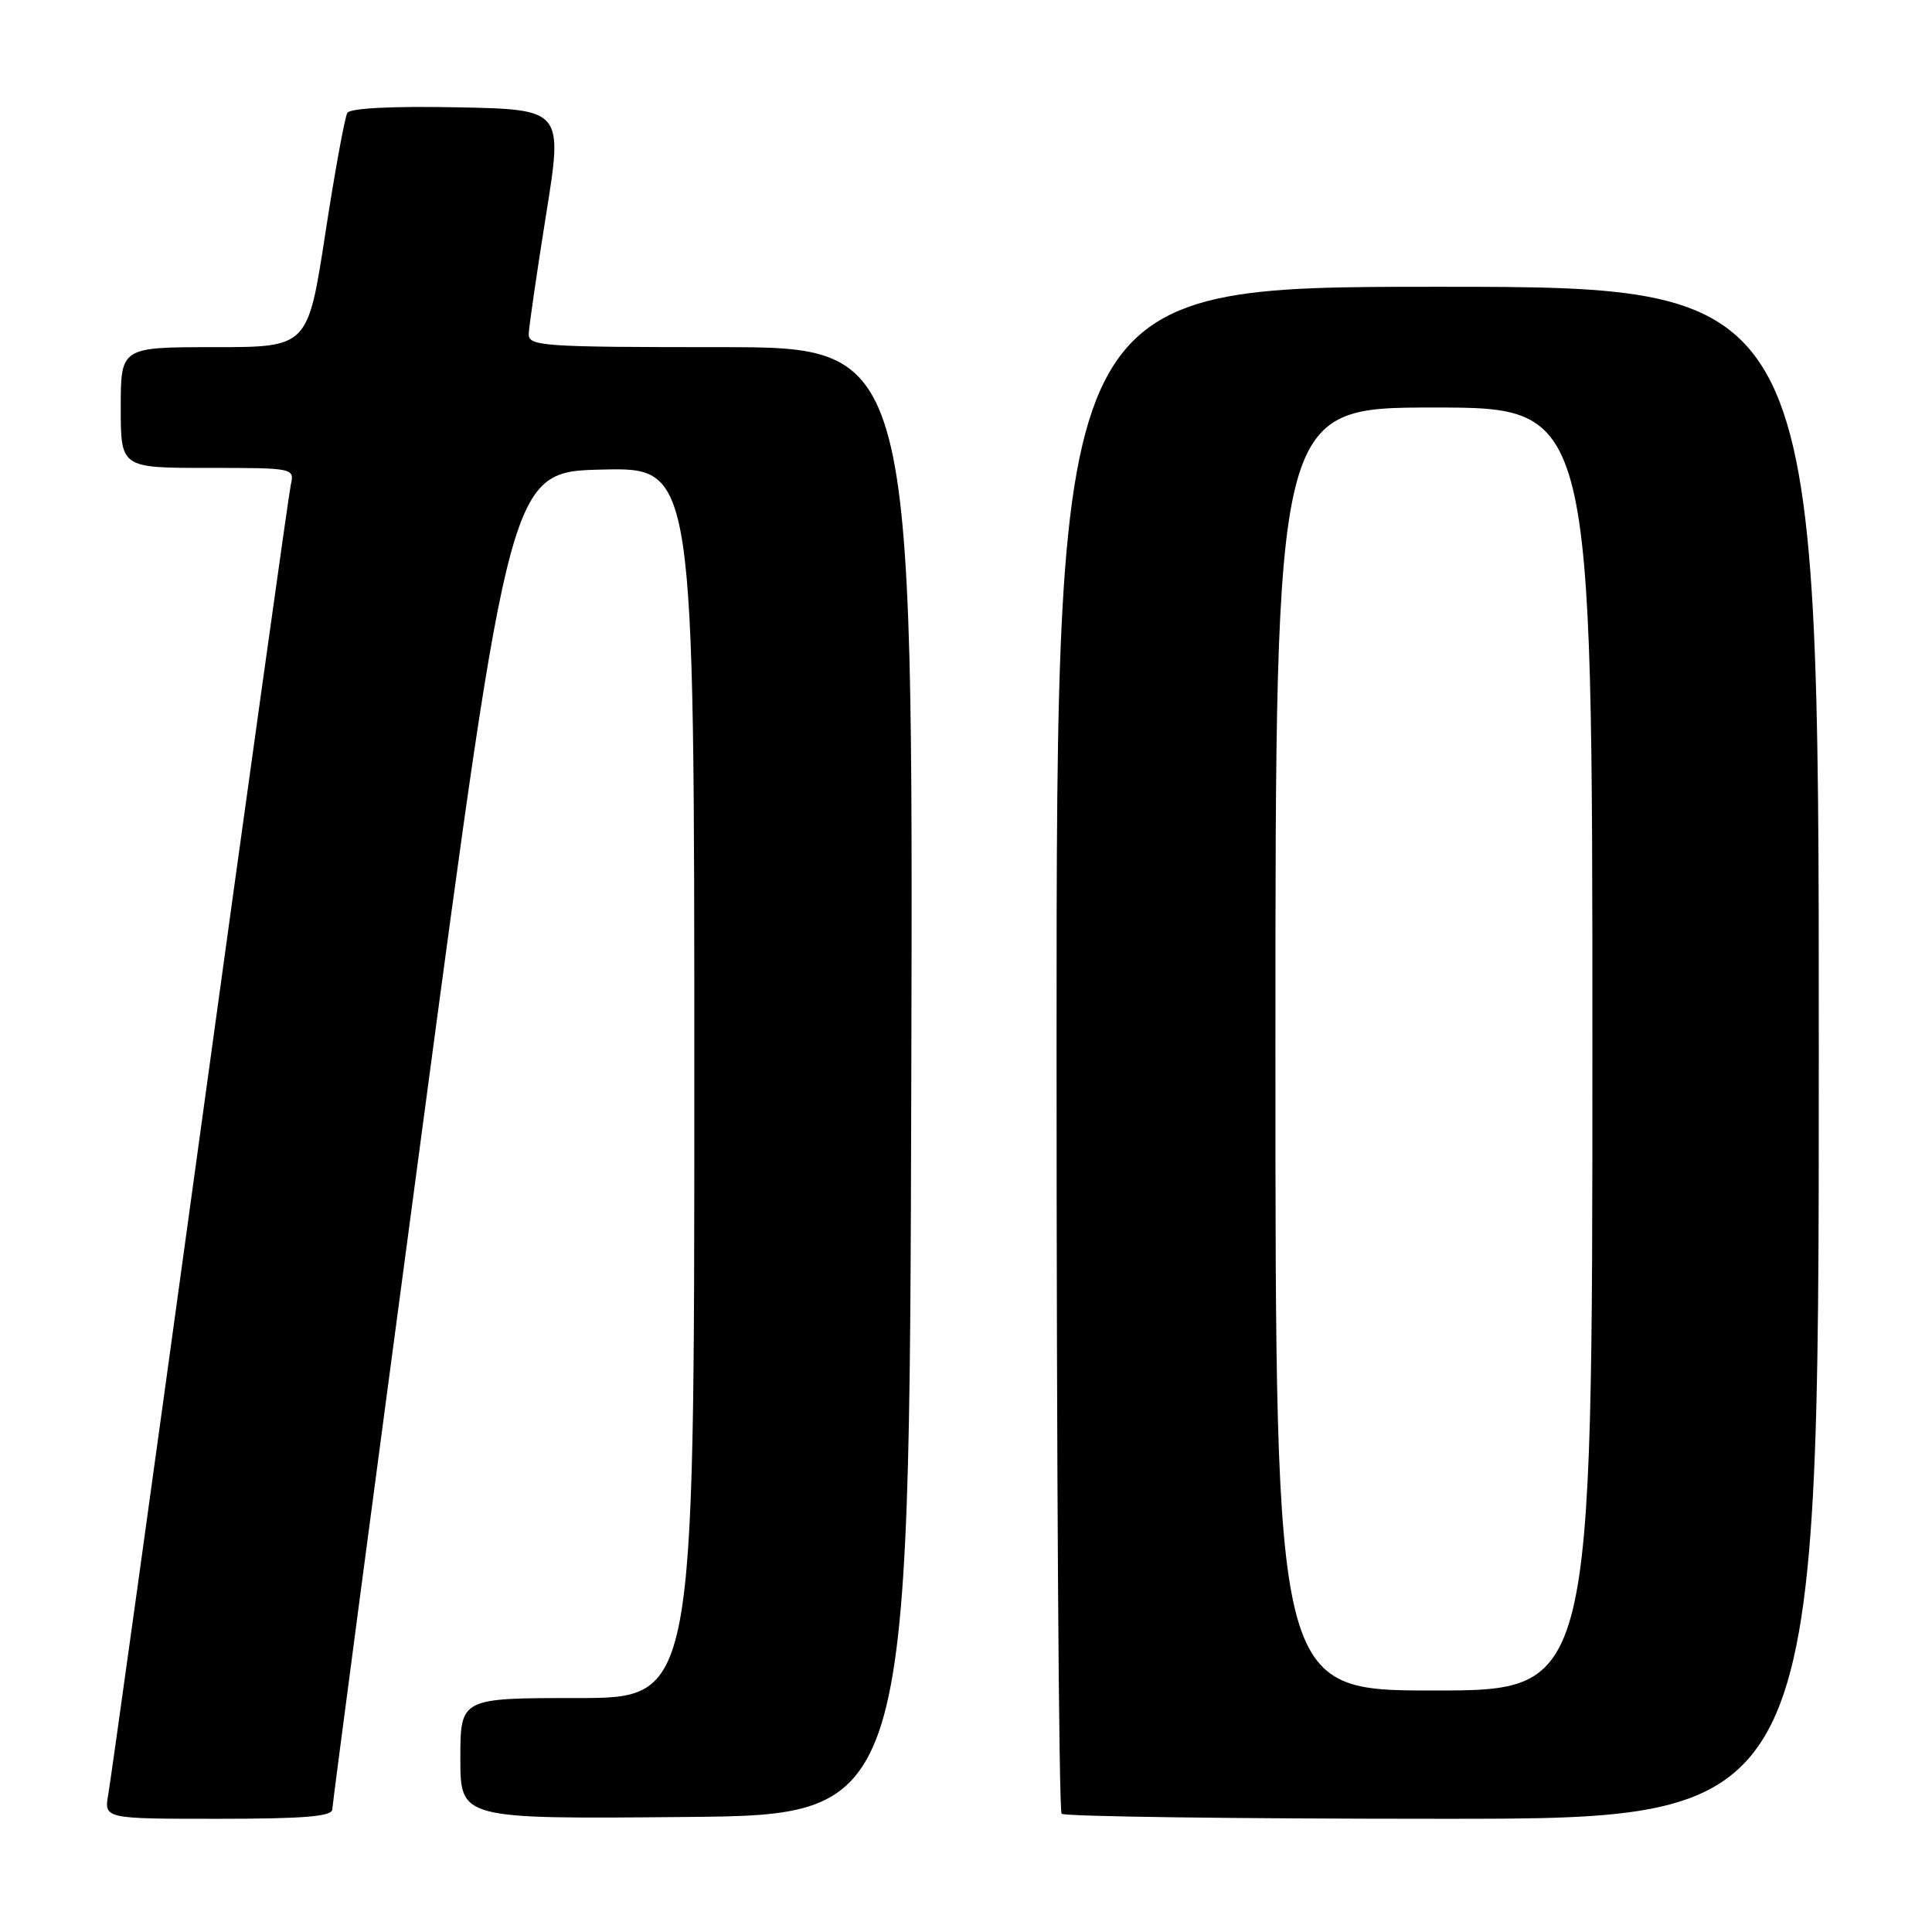 <?xml version="1.0" encoding="UTF-8" standalone="no"?>
<!DOCTYPE svg PUBLIC "-//W3C//DTD SVG 1.1//EN" "http://www.w3.org/Graphics/SVG/1.1/DTD/svg11.dtd" >
<svg xmlns="http://www.w3.org/2000/svg" xmlns:xlink="http://www.w3.org/1999/xlink" version="1.1" viewBox="0 0 256 256">
 <g >
 <path fill="currentColor"
d=" M 44.03 239.75 C 44.05 239.06 49.36 198.90 55.83 150.50 C 67.59 62.50 67.59 62.50 79.79 62.22 C 92.00 61.94 92.00 61.94 92.00 143.47 C 92.00 225.00 92.00 225.00 76.50 225.00 C 61.00 225.00 61.00 225.00 61.00 233.01 C 61.00 241.03 61.00 241.03 90.75 240.76 C 120.50 240.50 120.50 240.50 120.75 143.25 C 121.01 46.00 121.01 46.00 95.50 46.00 C 71.86 46.00 70.00 45.87 70.06 44.25 C 70.09 43.29 71.12 36.20 72.35 28.50 C 74.60 14.50 74.60 14.50 60.62 14.22 C 52.03 14.05 46.41 14.33 46.03 14.95 C 45.69 15.50 44.37 22.71 43.10 30.98 C 40.79 46.00 40.79 46.00 28.40 46.00 C 16.00 46.00 16.00 46.00 16.00 54.00 C 16.00 62.00 16.00 62.00 27.52 62.00 C 38.95 62.00 39.03 62.02 38.53 64.25 C 38.26 65.49 32.83 104.30 26.48 150.50 C 20.13 196.70 14.67 235.96 14.35 237.75 C 13.78 241.00 13.78 241.00 28.89 241.00 C 40.29 241.00 44.01 240.69 44.03 239.75 Z  M 241.00 139.50 C 241.00 38.00 241.00 38.00 190.50 38.00 C 140.00 38.00 140.00 38.00 140.00 138.83 C 140.00 194.29 140.30 239.97 140.67 240.33 C 141.03 240.70 163.76 241.00 191.17 241.00 C 241.00 241.00 241.00 241.00 241.00 139.50 Z  M 169.00 139.00 C 169.00 54.00 169.00 54.00 190.00 54.00 C 211.00 54.00 211.00 54.00 211.00 139.00 C 211.00 224.00 211.00 224.00 190.00 224.00 C 169.00 224.00 169.00 224.00 169.00 139.00 Z "/>
</g>
</svg>